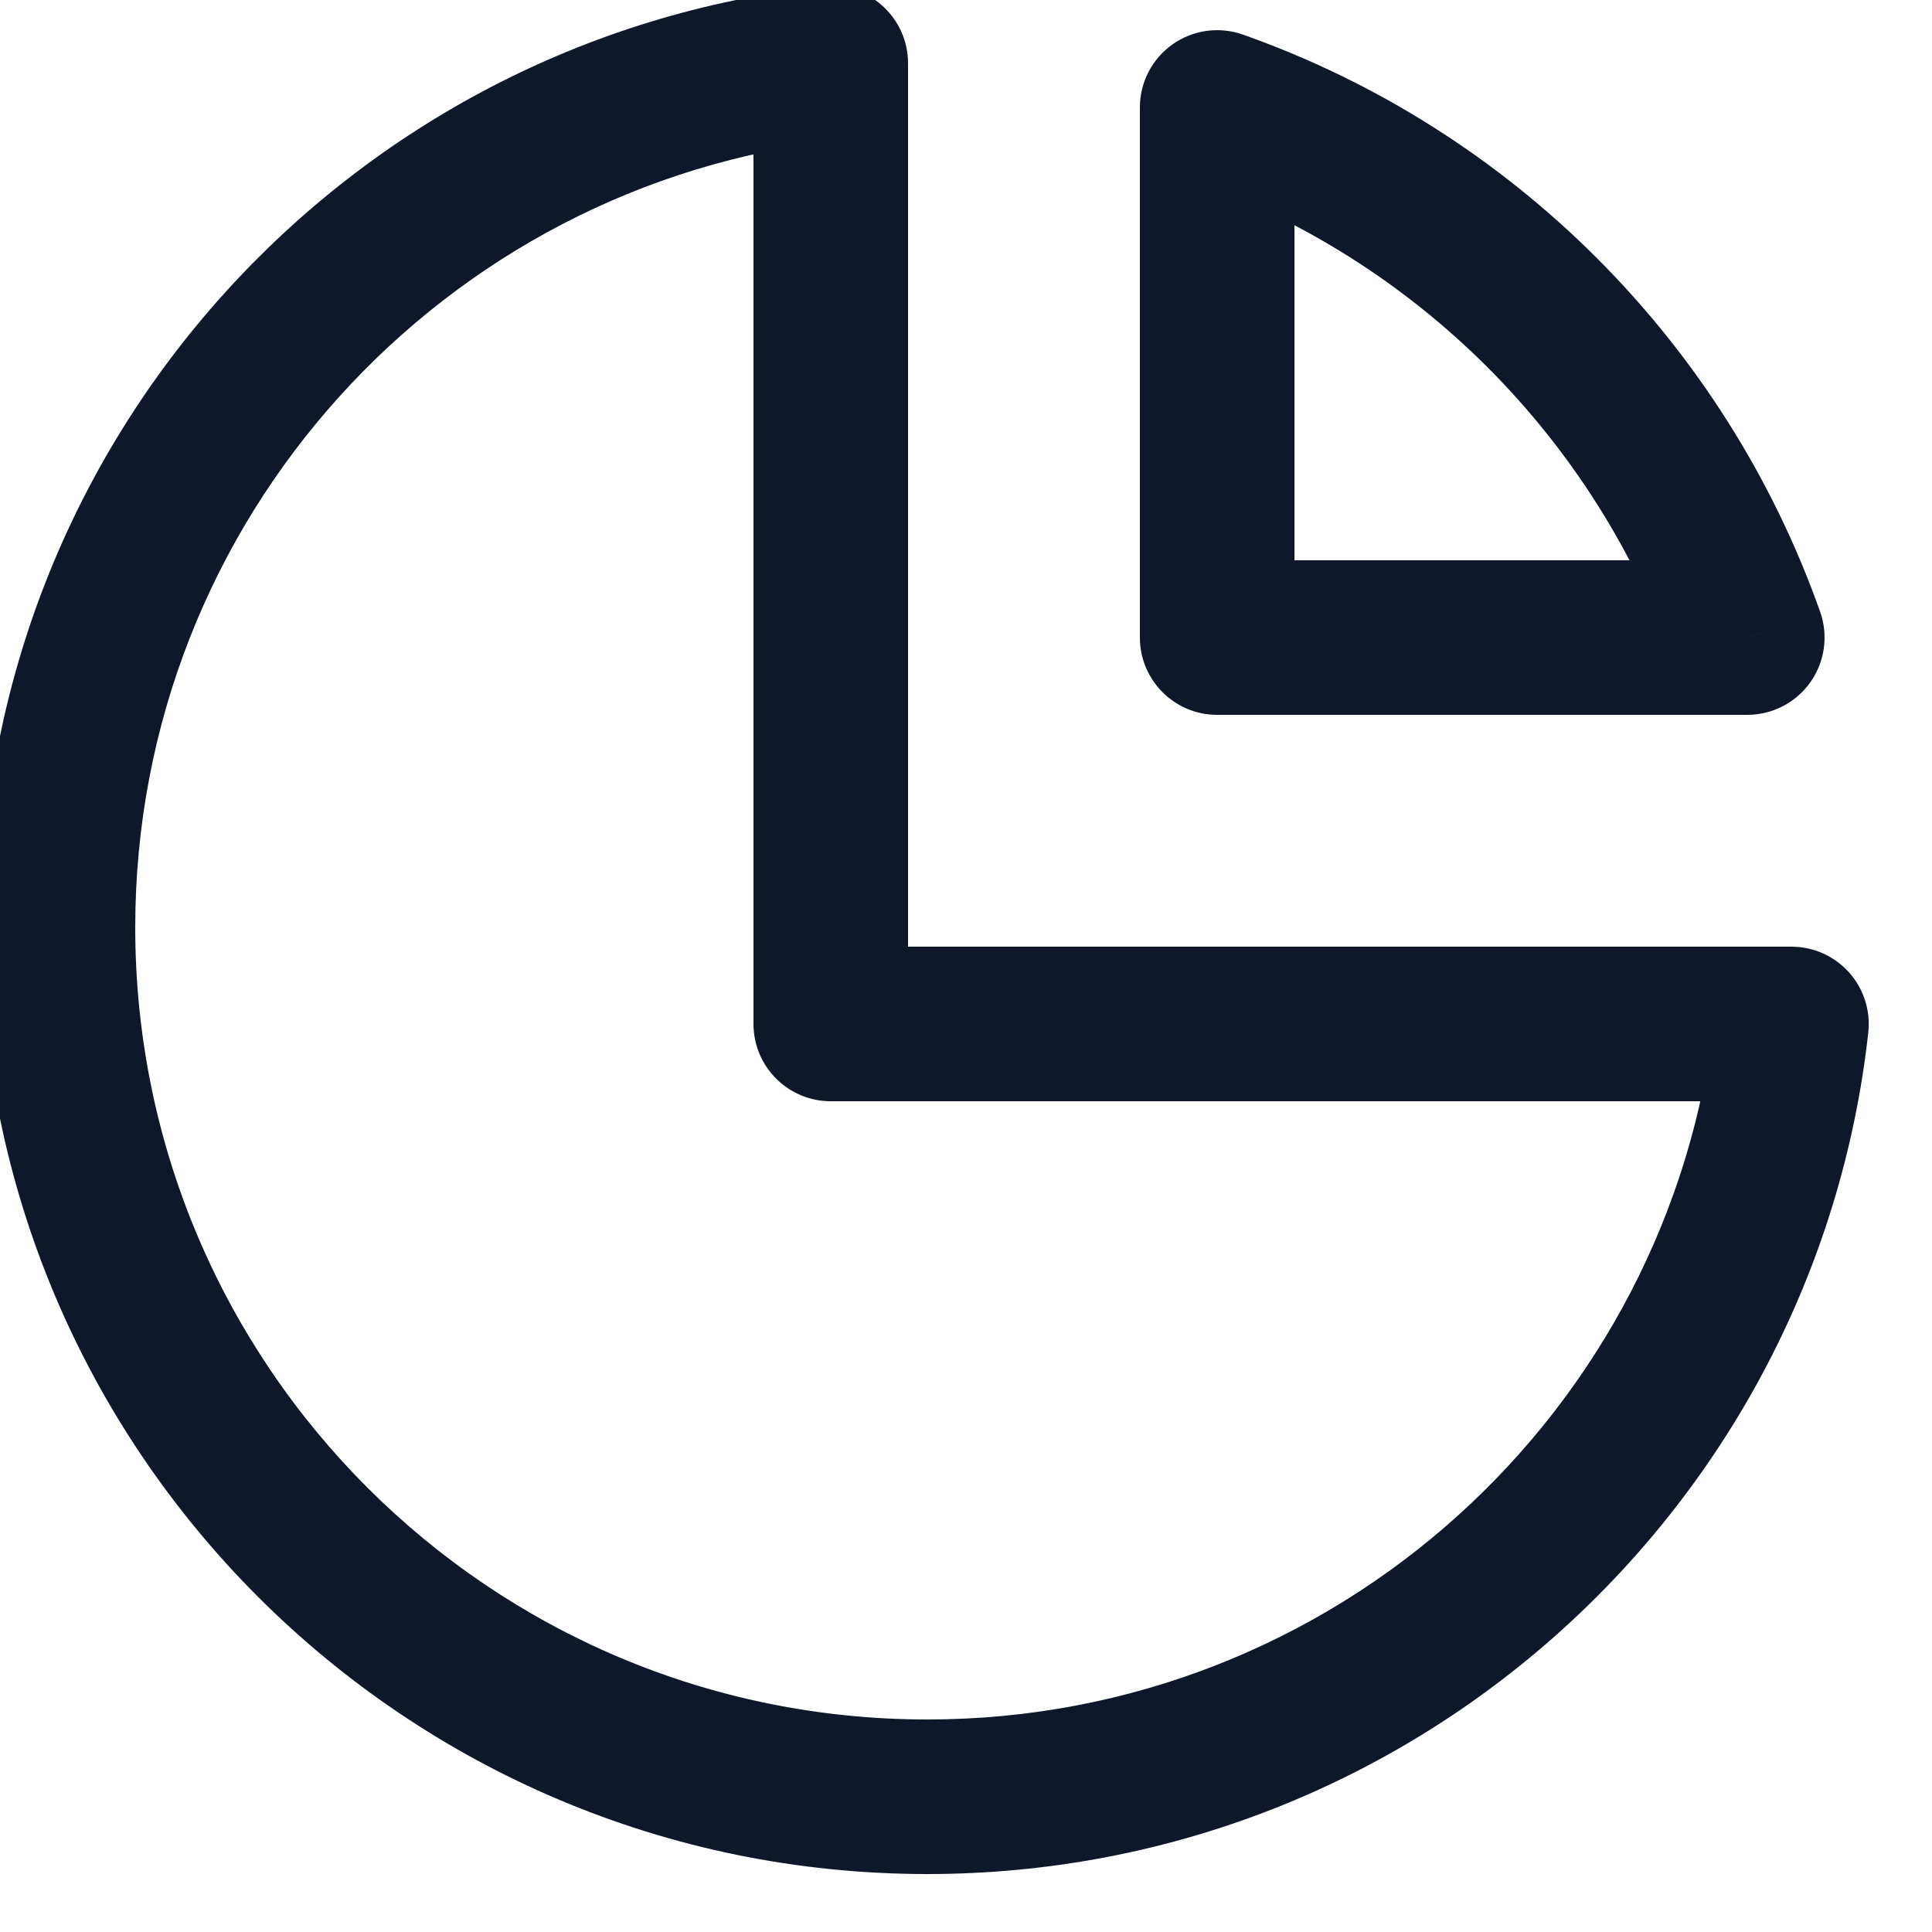 <svg width="50" height="50" viewBox="0 0 50 50" fill="none" xmlns="http://www.w3.org/2000/svg" xmlns:xlink="http://www.w3.org/1999/xlink">
<path d="M21.5,1.637L23.5,1.637C23.5,1.069 23.258,0.527 22.834,0.147C22.411,-0.232 21.845,-0.413 21.28,-0.351L21.5,1.637ZM46.363,26.5L48.351,26.72C48.413,26.154 48.232,25.589 47.853,25.166C47.473,24.742 46.931,24.5 46.363,24.5L46.363,26.5ZM21.5,26.5L19.5,26.5C19.5,27.604 20.395,28.5 21.5,28.5L21.5,26.5ZM45.22,16.5L45.22,18.5C45.869,18.5 46.478,18.185 46.853,17.655C47.227,17.125 47.322,16.445 47.105,15.833L45.22,16.5ZM31.5,16.5L29.5,16.5C29.5,17.604 30.395,18.5 31.5,18.5L31.5,16.5ZM31.5,2.781L32.166,0.895C31.554,0.679 30.875,0.773 30.345,1.148C29.815,1.523 29.5,2.131 29.5,2.781L31.5,2.781ZM3.5,24C3.5,13.449 11.472,4.758 21.72,3.625L21.28,-0.351C9.028,1.004 -0.5,11.388 -0.5,24L3.5,24ZM24,44.5C12.678,44.5 3.5,35.322 3.5,24L-0.5,24C-0.5,37.531 10.469,48.5 24,48.5L24,44.5ZM44.375,26.28C43.242,36.528 34.551,44.5 24,44.5L24,48.5C36.612,48.5 46.996,38.972 48.351,26.72L44.375,26.28ZM46.363,24.5L21.5,24.5L21.5,28.5L46.363,28.5L46.363,24.5ZM23.5,26.5L23.5,1.637L19.5,1.637L19.5,26.5L23.5,26.5ZM45.22,14.5L31.5,14.5L31.5,18.5L45.22,18.5L45.22,14.5ZM33.5,16.5L33.5,2.781L29.5,2.781L29.5,16.5L33.5,16.5ZM30.834,4.666C36.657,6.725 41.276,11.343 43.334,17.166L47.105,15.833C44.644,8.871 39.129,3.356 32.166,0.895L30.834,4.666Z" fill="#0F172A"/>
</svg>
